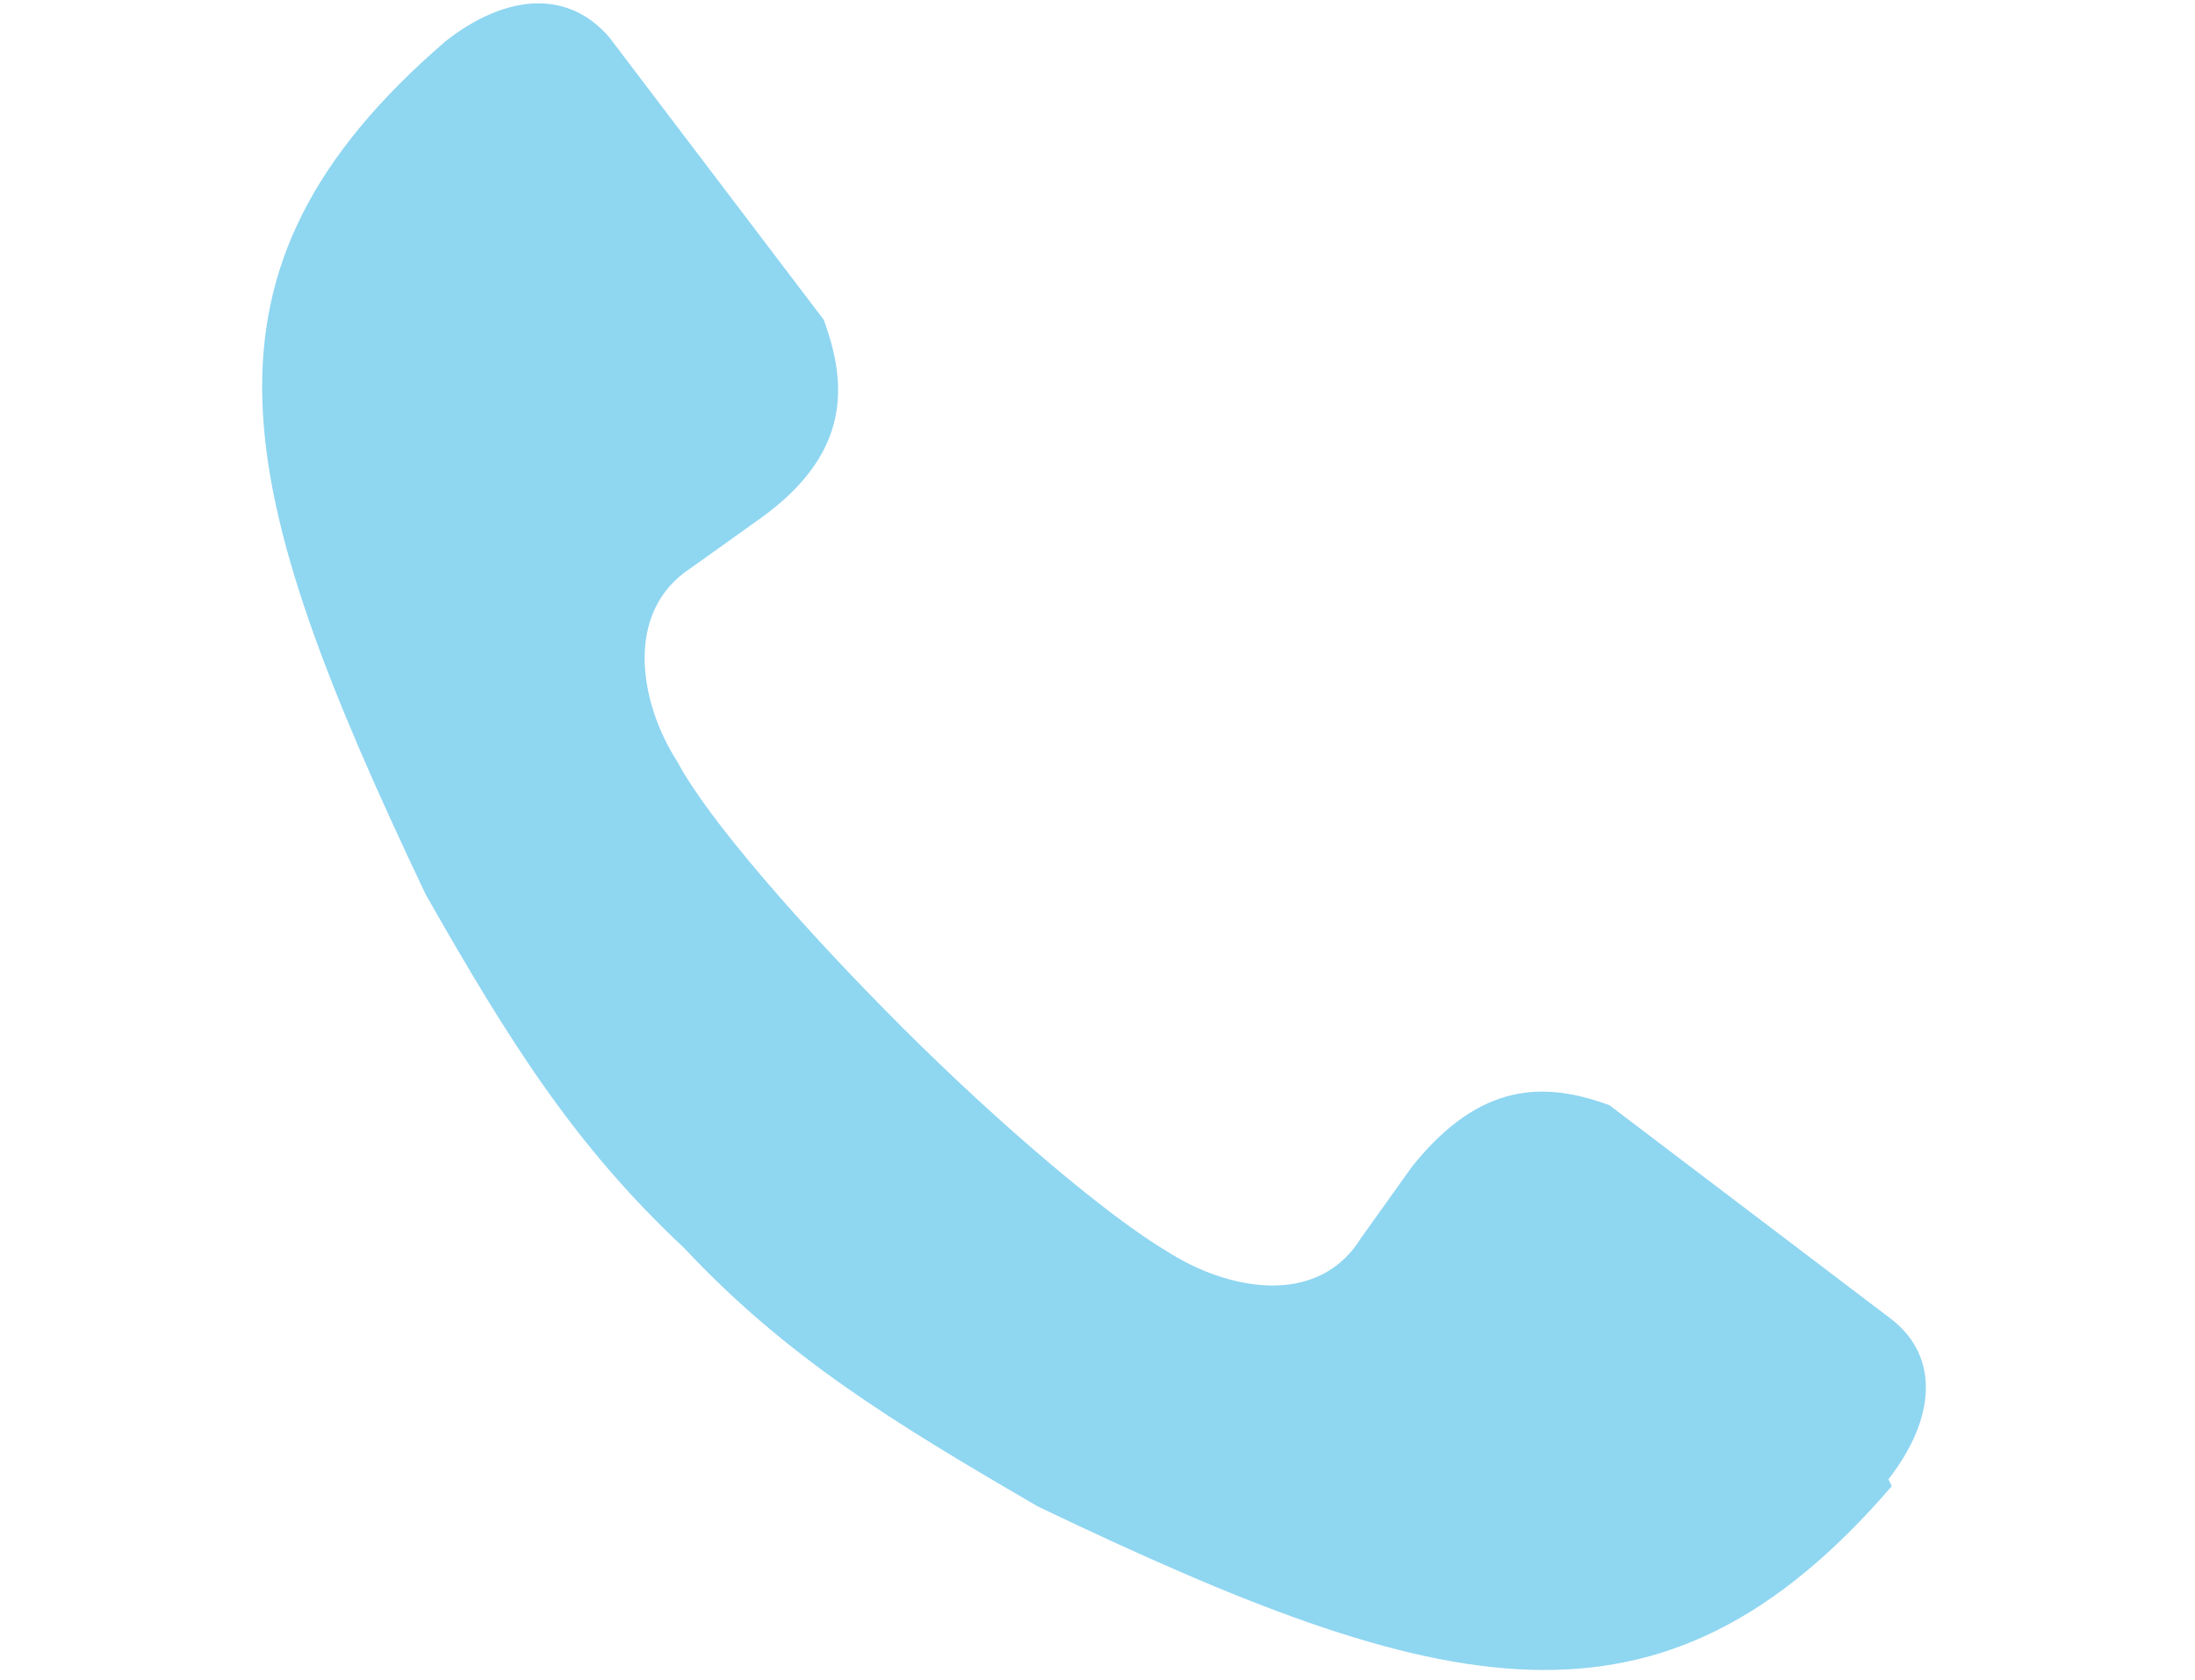 <?xml version="1.0" encoding="UTF-8"?>
<!DOCTYPE svg PUBLIC "-//W3C//DTD SVG 1.1//EN" "http://www.w3.org/Graphics/SVG/1.1/DTD/svg11.dtd">
<!-- Creator: CorelDRAW 2017 -->
<svg xmlns="http://www.w3.org/2000/svg" xml:space="preserve" width="2.679mm" height="2.051mm" version="1.1" style="shape-rendering:geometricPrecision; text-rendering:geometricPrecision; image-rendering:optimizeQuality; fill-rule:evenodd; clip-rule:evenodd"
viewBox="0 0 645 494"
 xmlns:xlink="http://www.w3.org/1999/xlink">
 <defs>
  <style type="text/css">
   <![CDATA[
    .fil0 {fill:none}
    .fil1 {fill:#8FD6F1}
   ]]>
  </style>
 </defs>
 <g id="Слой_x0020_1">
  <rect class="fil0" width="645" height="494"/>
  <path class="fil1" d="M556 437c-68,79 -132,63 -251,6 -43,-25 -74,-44 -104,-76 -32,-30 -51,-60 -76,-104 -57,-120 -73,-183 6,-251 18,-14 36,-15 48,-1l63 83c7,19 8,39 -18,58l-21 15c-20,13 -15,40 -4,57 9,17 37,49 66,78 29,29 61,56 78,66 17,11 44,17 57,-4l15 -21c20,-25 39,-25 58,-18l83 63c14,11 13,29 -1,47z"/>
 </g>
</svg>
